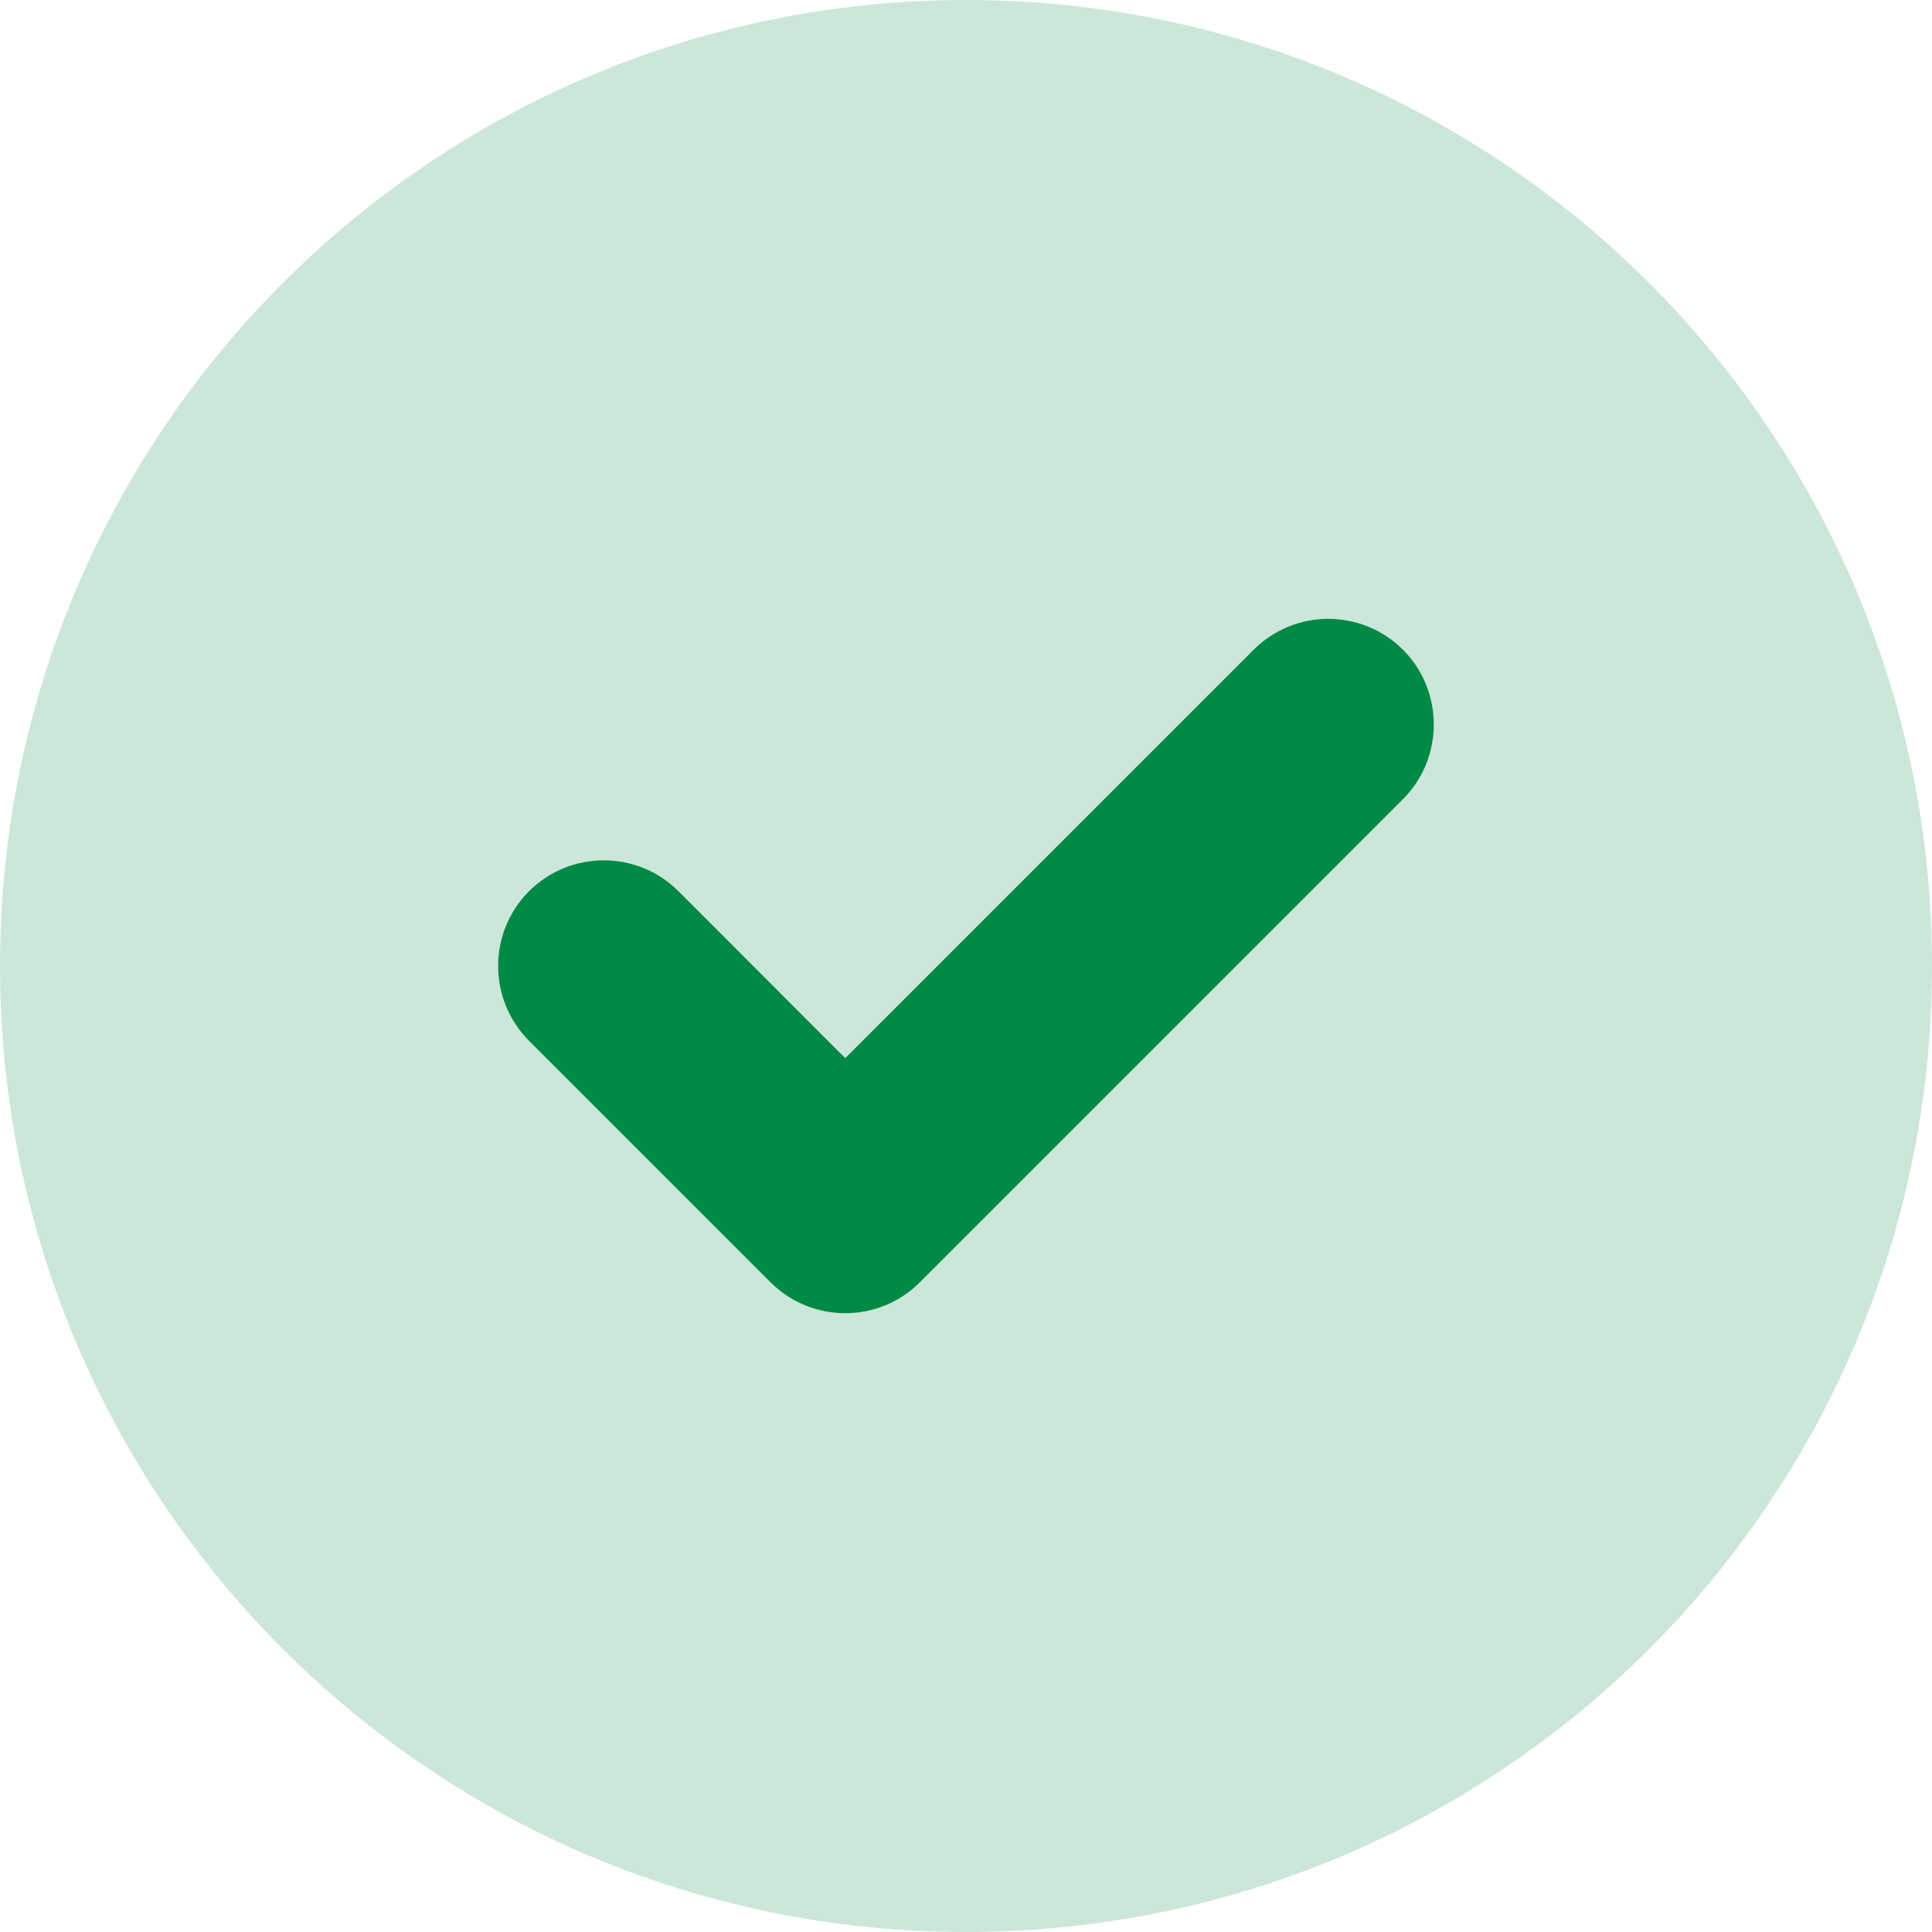 <svg width="24" height="24" viewBox="0 0 24 24" fill="none" xmlns="http://www.w3.org/2000/svg">
<path d="M17.428 9.928L11.428 15.928C11.17 16.186 10.838 16.313 10.5 16.313C10.162 16.313 9.828 16.185 9.571 15.929L6.571 12.929C6.06 12.416 6.06 11.584 6.571 11.071C7.084 10.559 7.916 10.559 8.429 11.071L10.5 13.144L15.572 8.072C16.085 7.559 16.917 7.559 17.43 8.072C17.939 8.583 17.939 9.417 17.428 9.928Z" fill="#008A45"/>
<path opacity="0.2" fill-rule="evenodd" clip-rule="evenodd" d="M0 12C0 5.372 5.372 0 12 0C18.628 0 24 5.372 24 12C24 18.628 18.628 24 12 24C5.372 24 0 18.628 0 12ZM11.428 15.928L17.428 9.928C17.939 9.417 17.939 8.583 17.43 8.072C16.917 7.559 16.085 7.559 15.572 8.072L10.5 13.144L8.429 11.071C7.916 10.558 7.084 10.558 6.571 11.071C6.06 11.584 6.06 12.416 6.571 12.929L9.571 15.929C9.828 16.185 10.162 16.312 10.5 16.312C10.838 16.312 11.17 16.186 11.428 15.928Z" fill="#008A45"/>
</svg>
